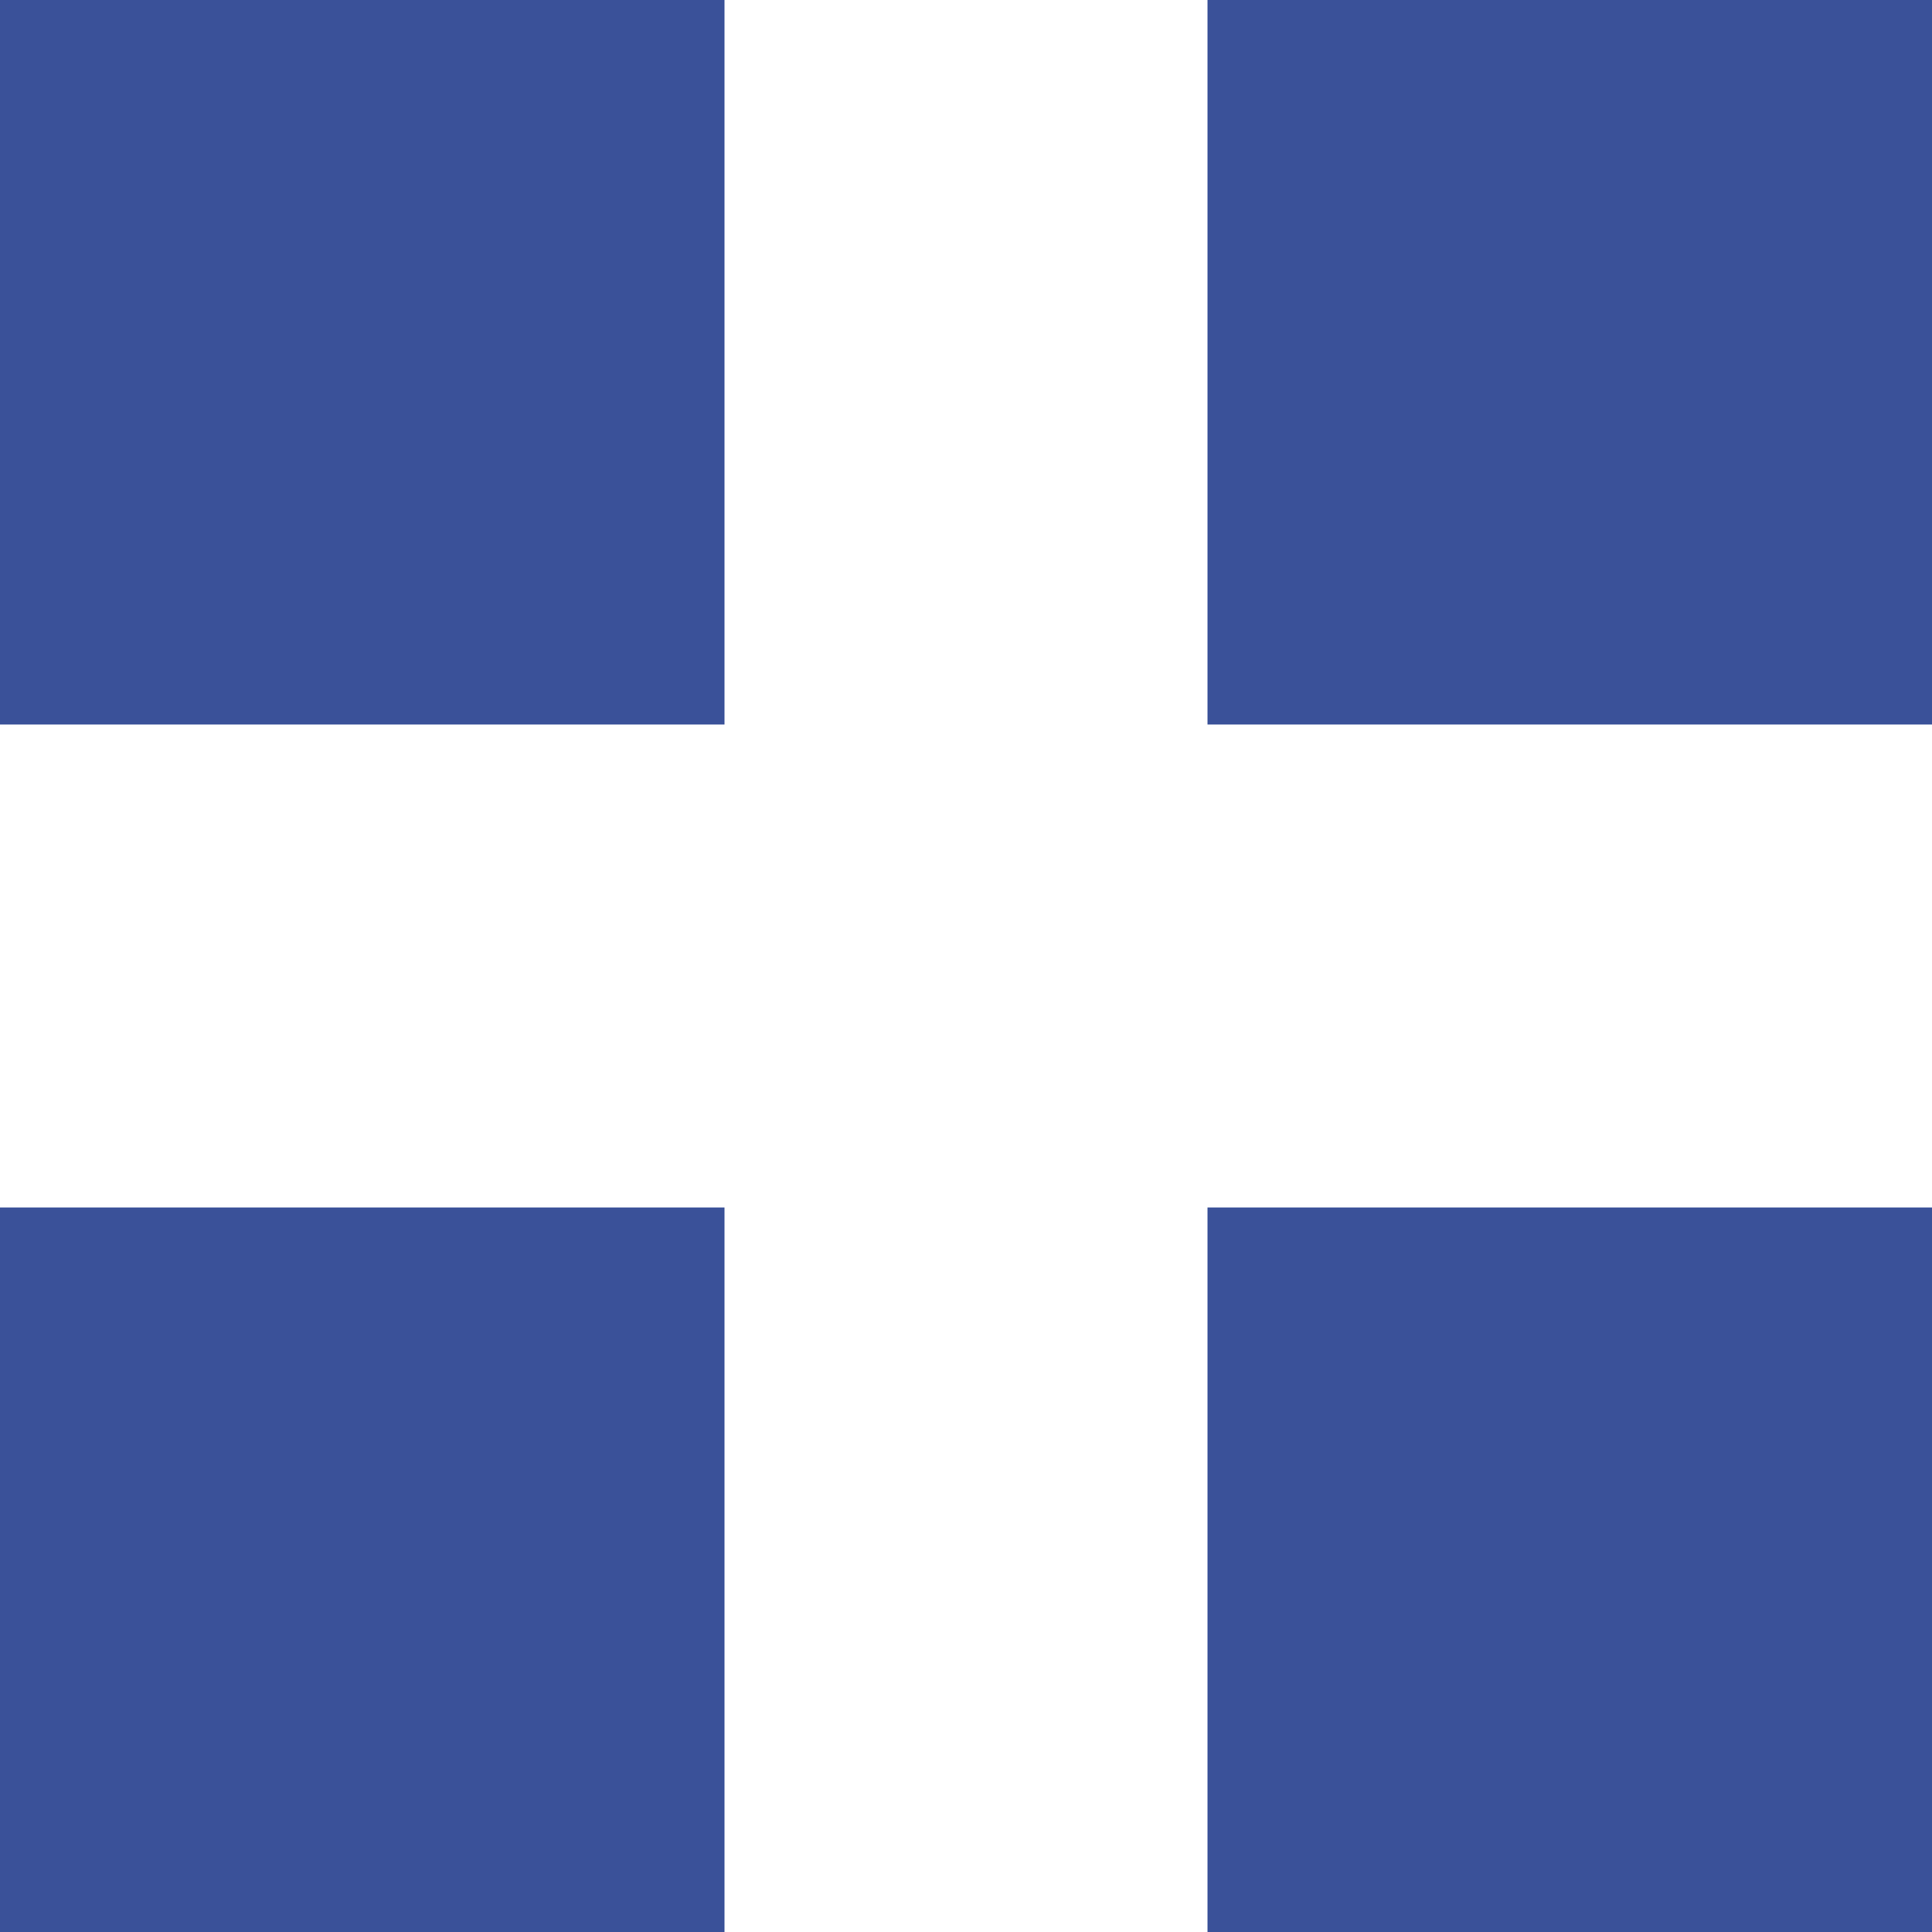 <svg xmlns="http://www.w3.org/2000/svg" width="32" height="32" viewBox="0 0 32 32">
  <path id="Icon_open-grid-two-up" data-name="Icon open-grid-two-up" d="M0,0V12H12V0ZM20,0V12H32V0ZM0,20V32H12V20Zm20,0V32H32V20Z" fill="#3a5199"/>
</svg>
